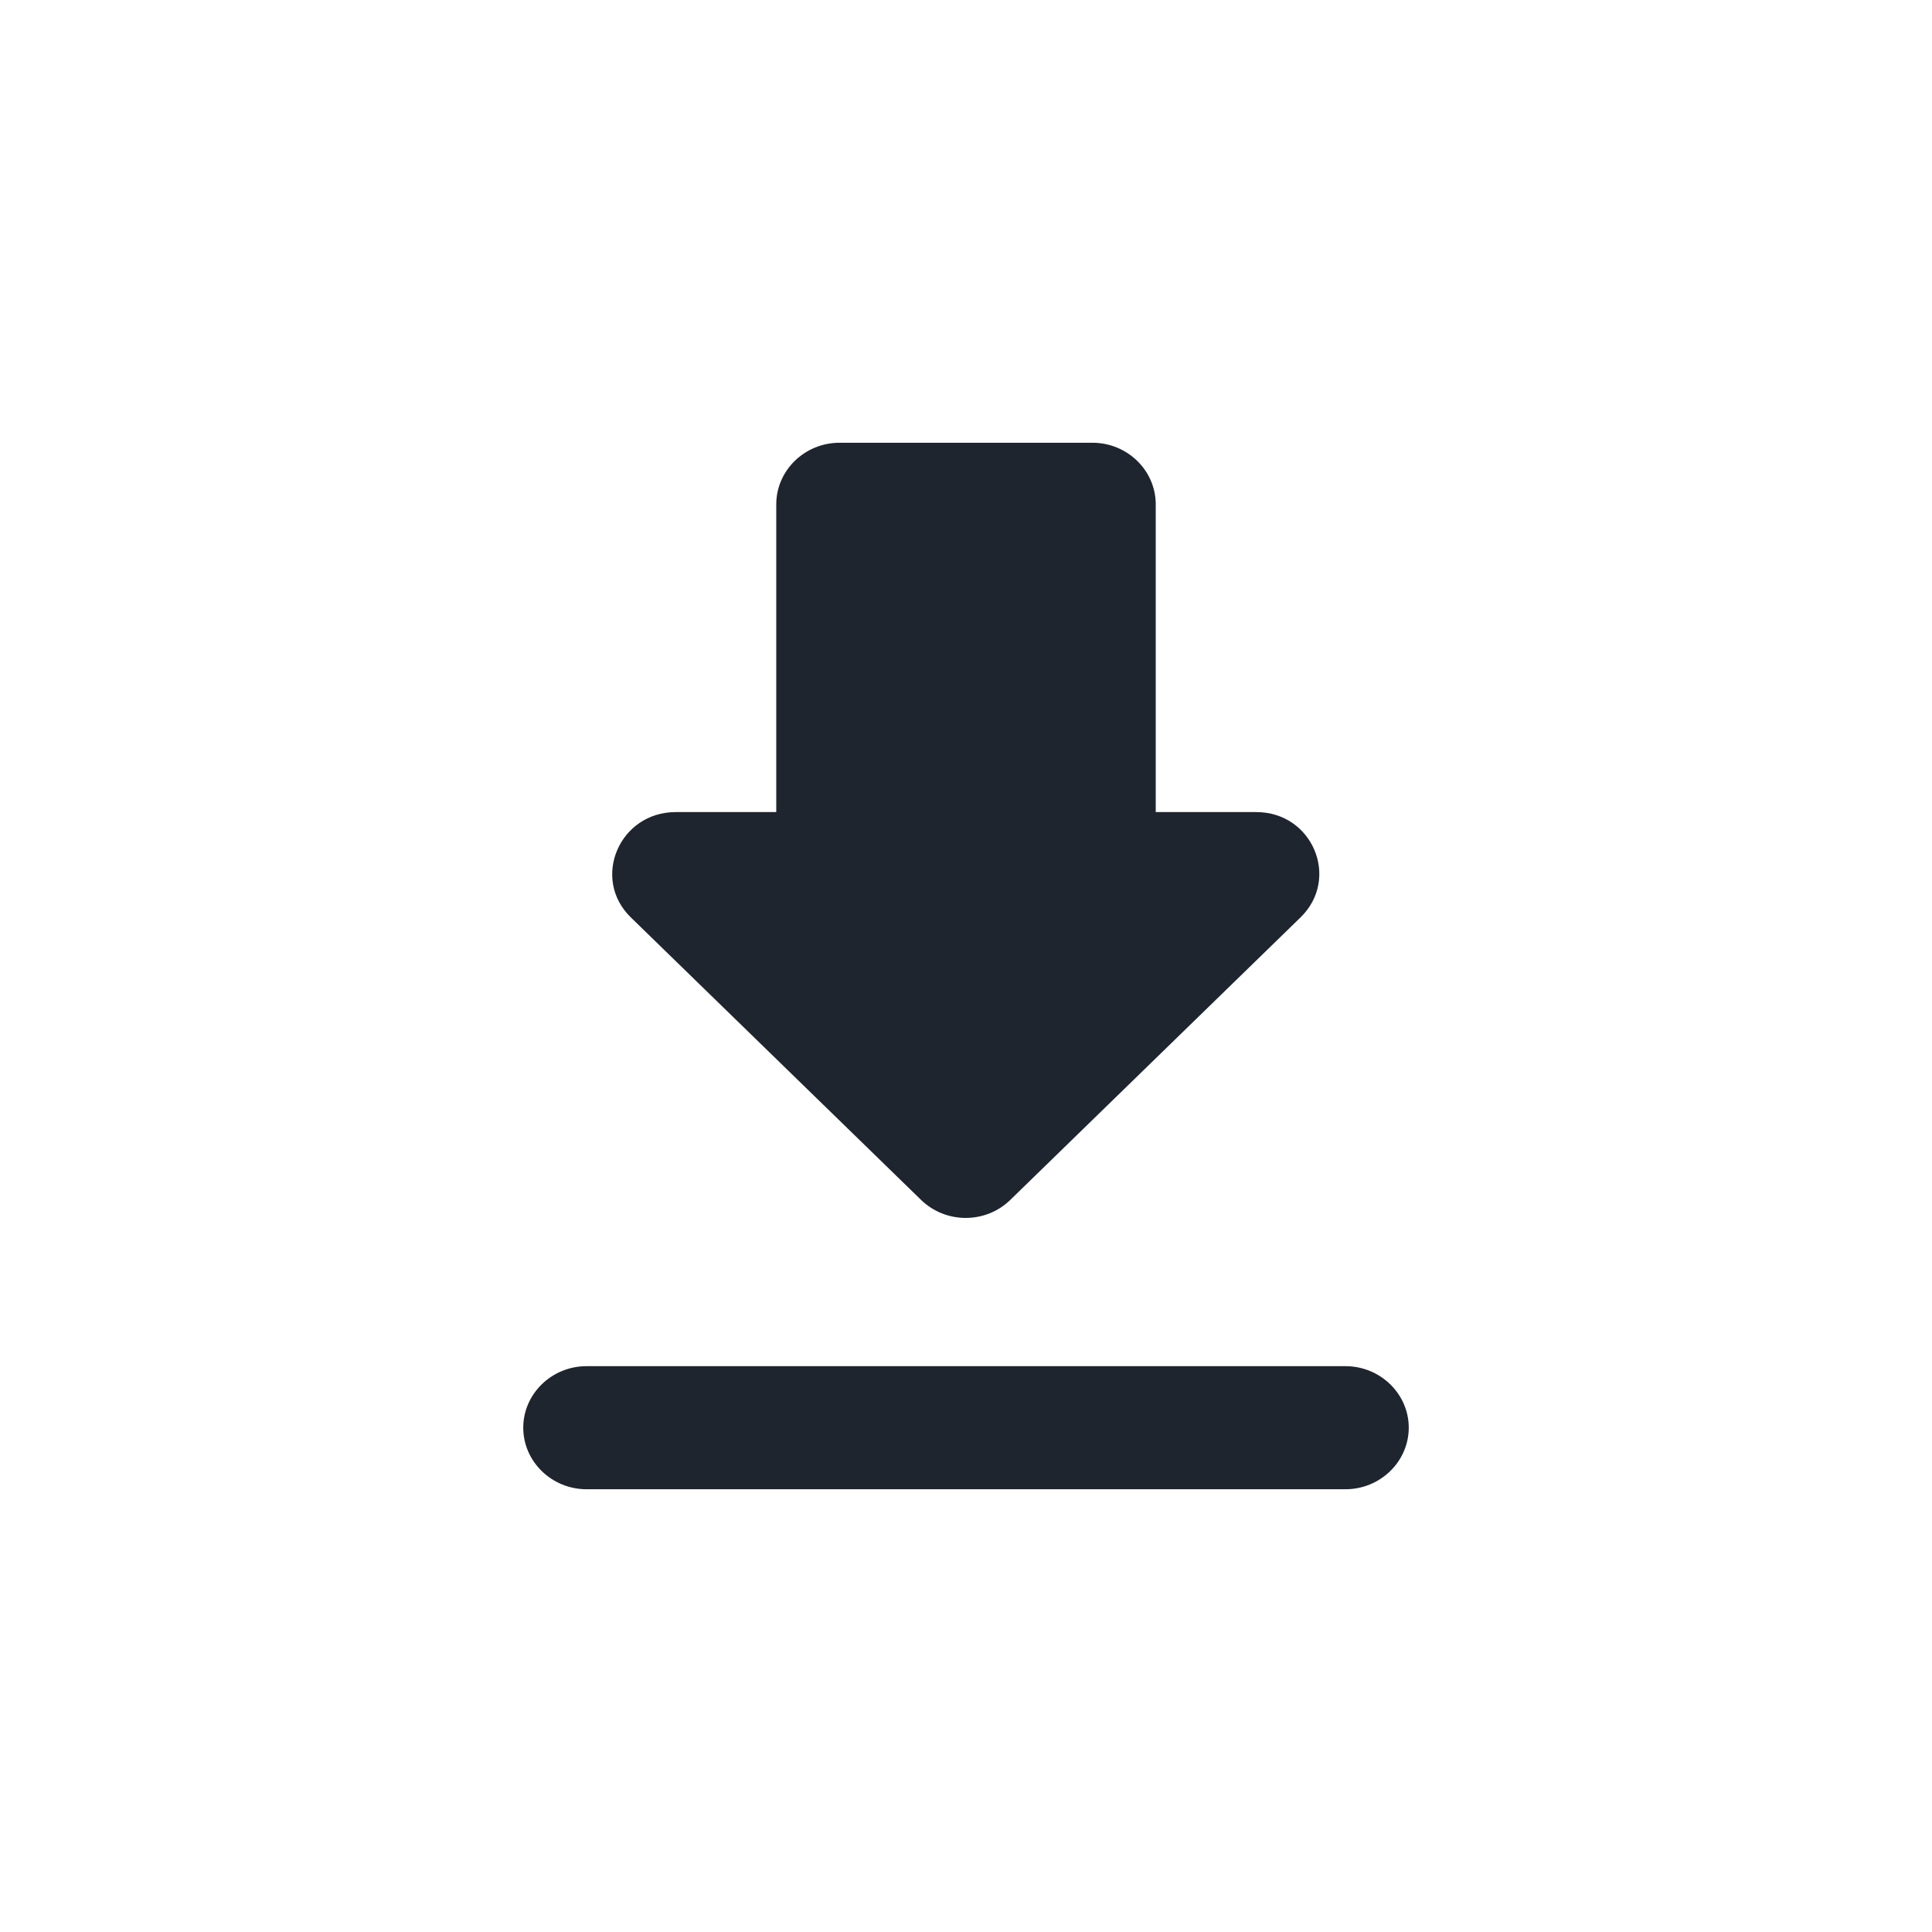 <svg xmlns="http://www.w3.org/2000/svg" width="24" height="24" viewBox="0 0 24 24" fill="none">
    <path d="M15.606 10.088H14.357V6.265C14.357 5.844 14.004 5.5 13.571 5.5H10.429C9.996 5.5 9.643 5.844 9.643 6.265V10.088H8.394C7.694 10.088 7.341 10.914 7.836 11.396L11.442 14.906C11.749 15.204 12.244 15.204 12.55 14.906L16.156 11.396C16.651 10.914 16.306 10.088 15.606 10.088ZM6.5 17.735C6.5 18.156 6.854 18.5 7.286 18.5H16.714C17.146 18.5 17.5 18.156 17.5 17.735C17.5 17.315 17.146 16.971 16.714 16.971H7.286C6.854 16.971 6.5 17.315 6.5 17.735Z" fill="#1F252E"/>
</svg>
